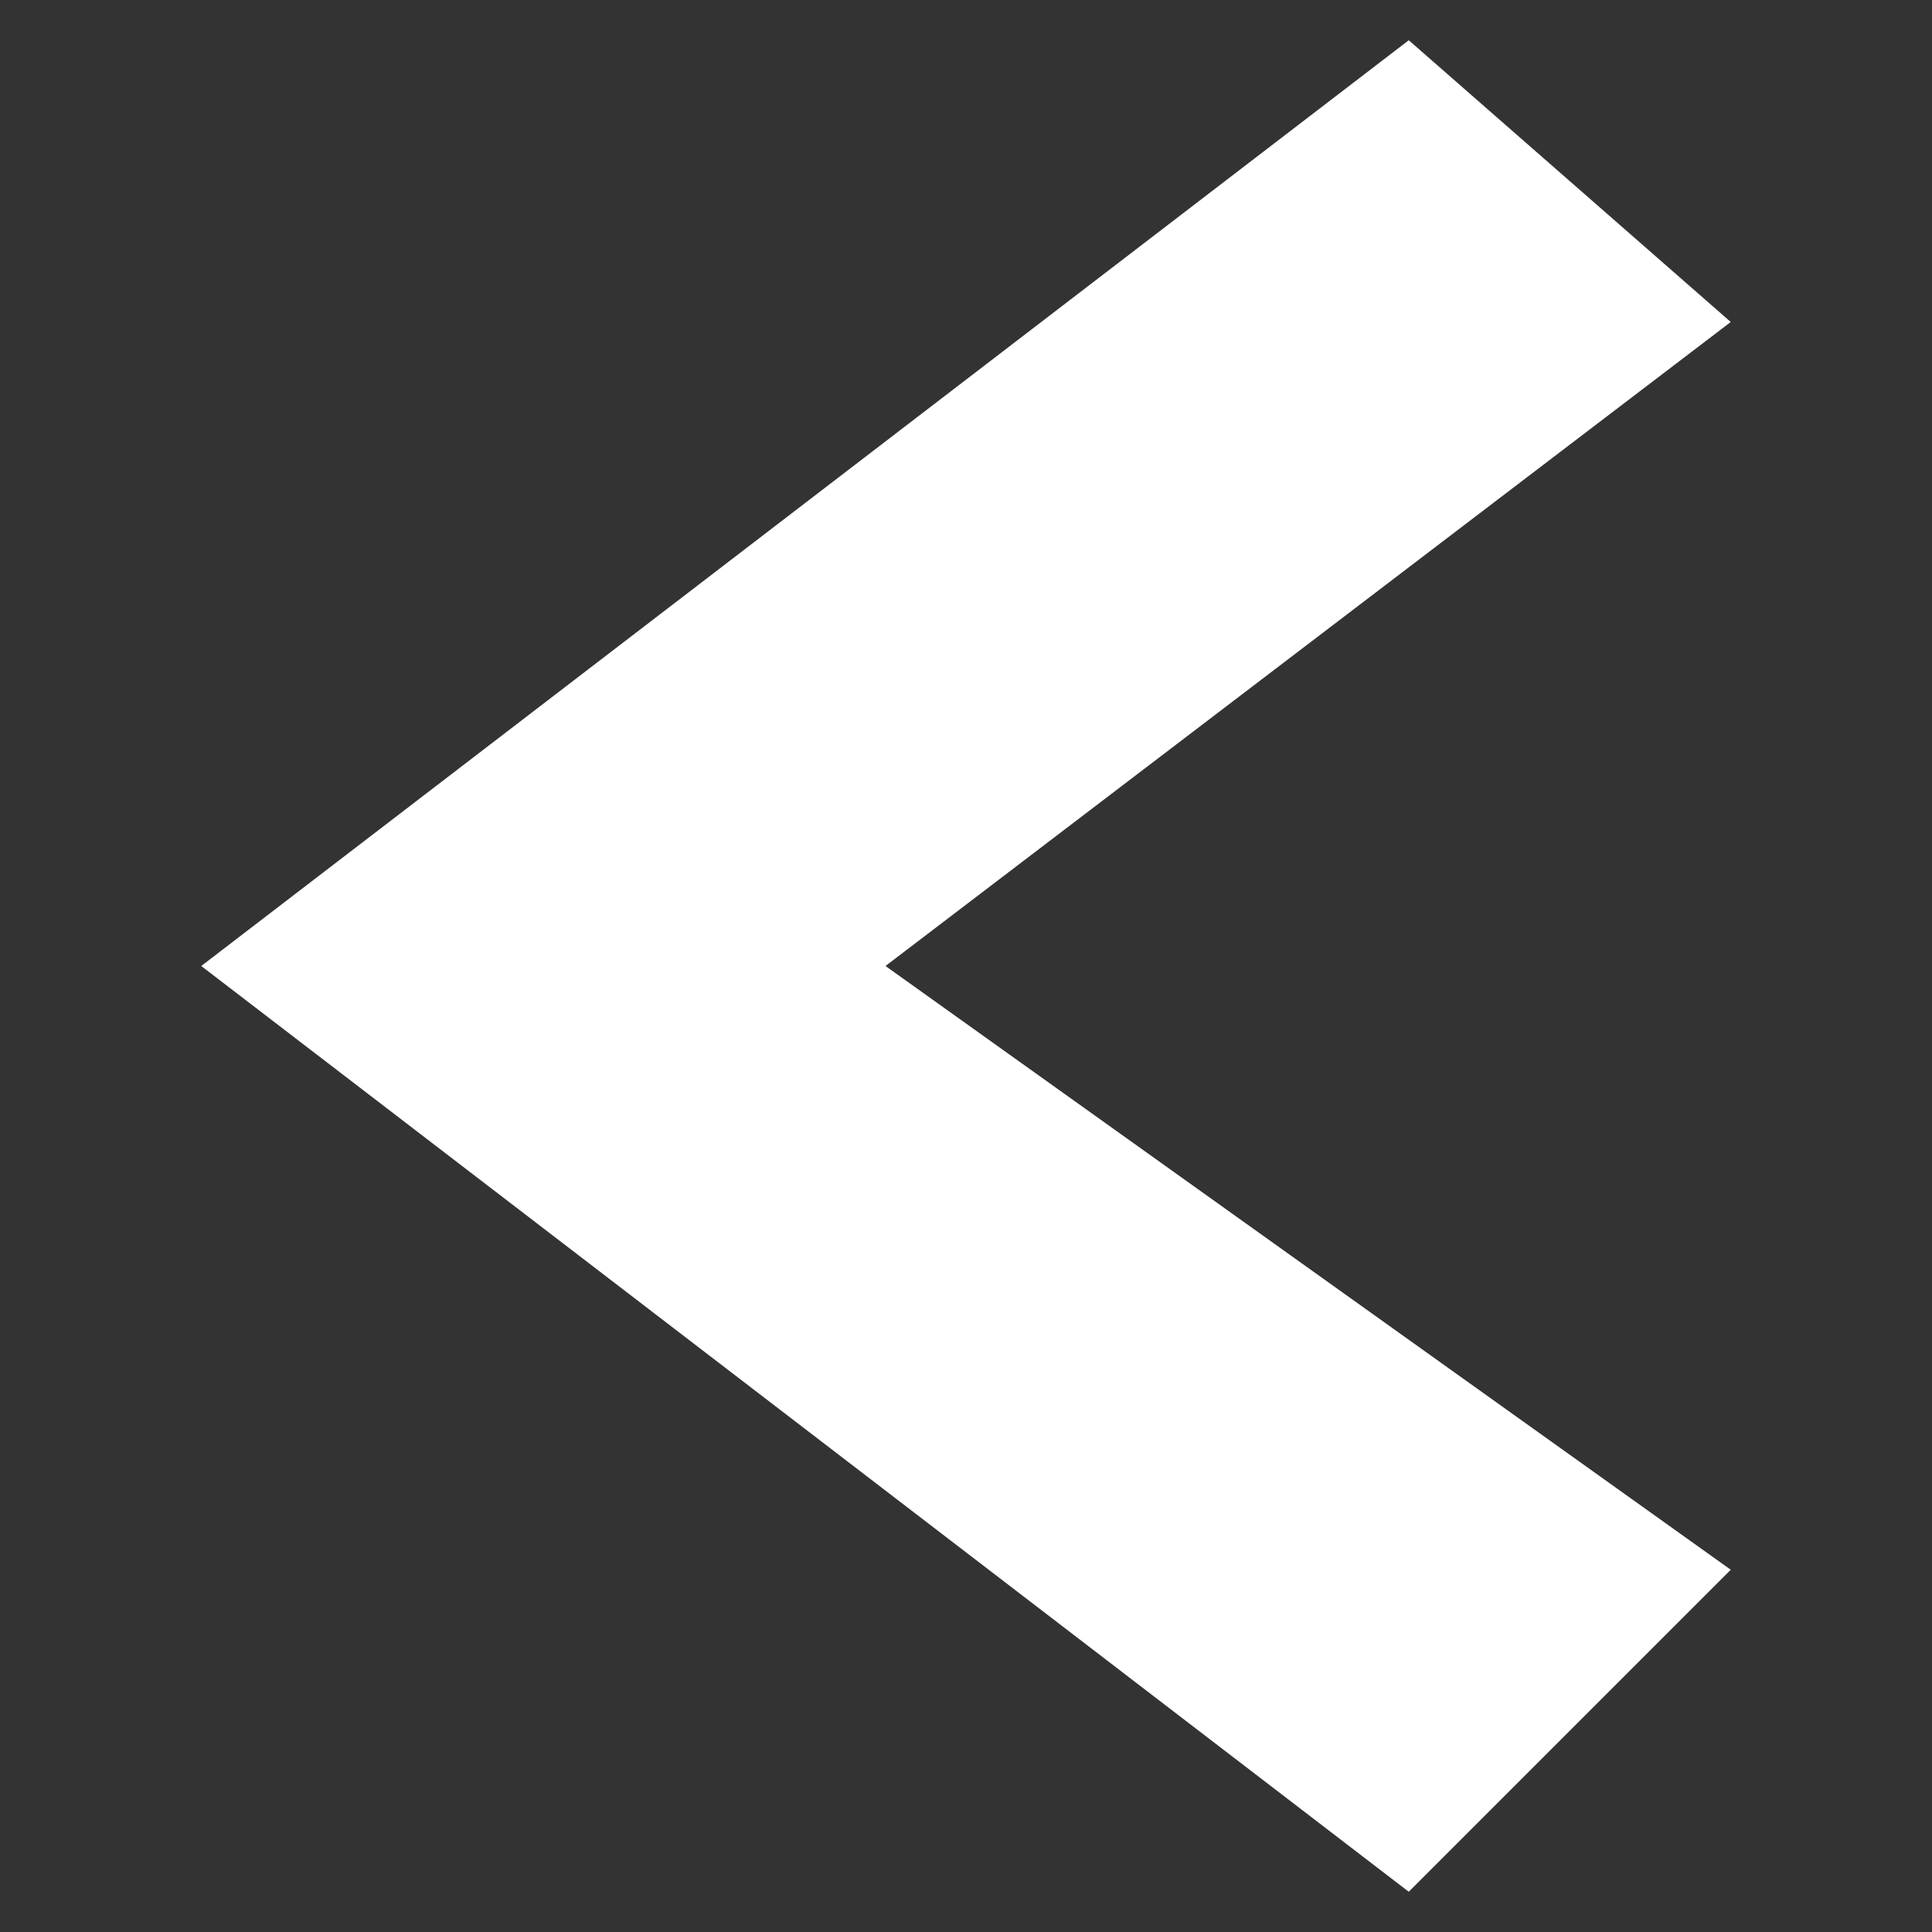 <svg xmlns="http://www.w3.org/2000/svg" viewBox="0 0 48 48"><rect x="0" y="0" width="48" height="48" fill="#333333" stroke="none"/><defs><style>.cls-1{fill:none;}.cls-2{fill:#fff;fill-rule:evenodd;}</style></defs><g id="レイヤー_2" data-name="レイヤー 2"><g id="メニュー"><rect class="cls-1" width="48" height="48"/><polygon class="cls-2" points="43 8 35 1 5 24 35 47 43 39 22 24 43 8"/></g></g></svg>